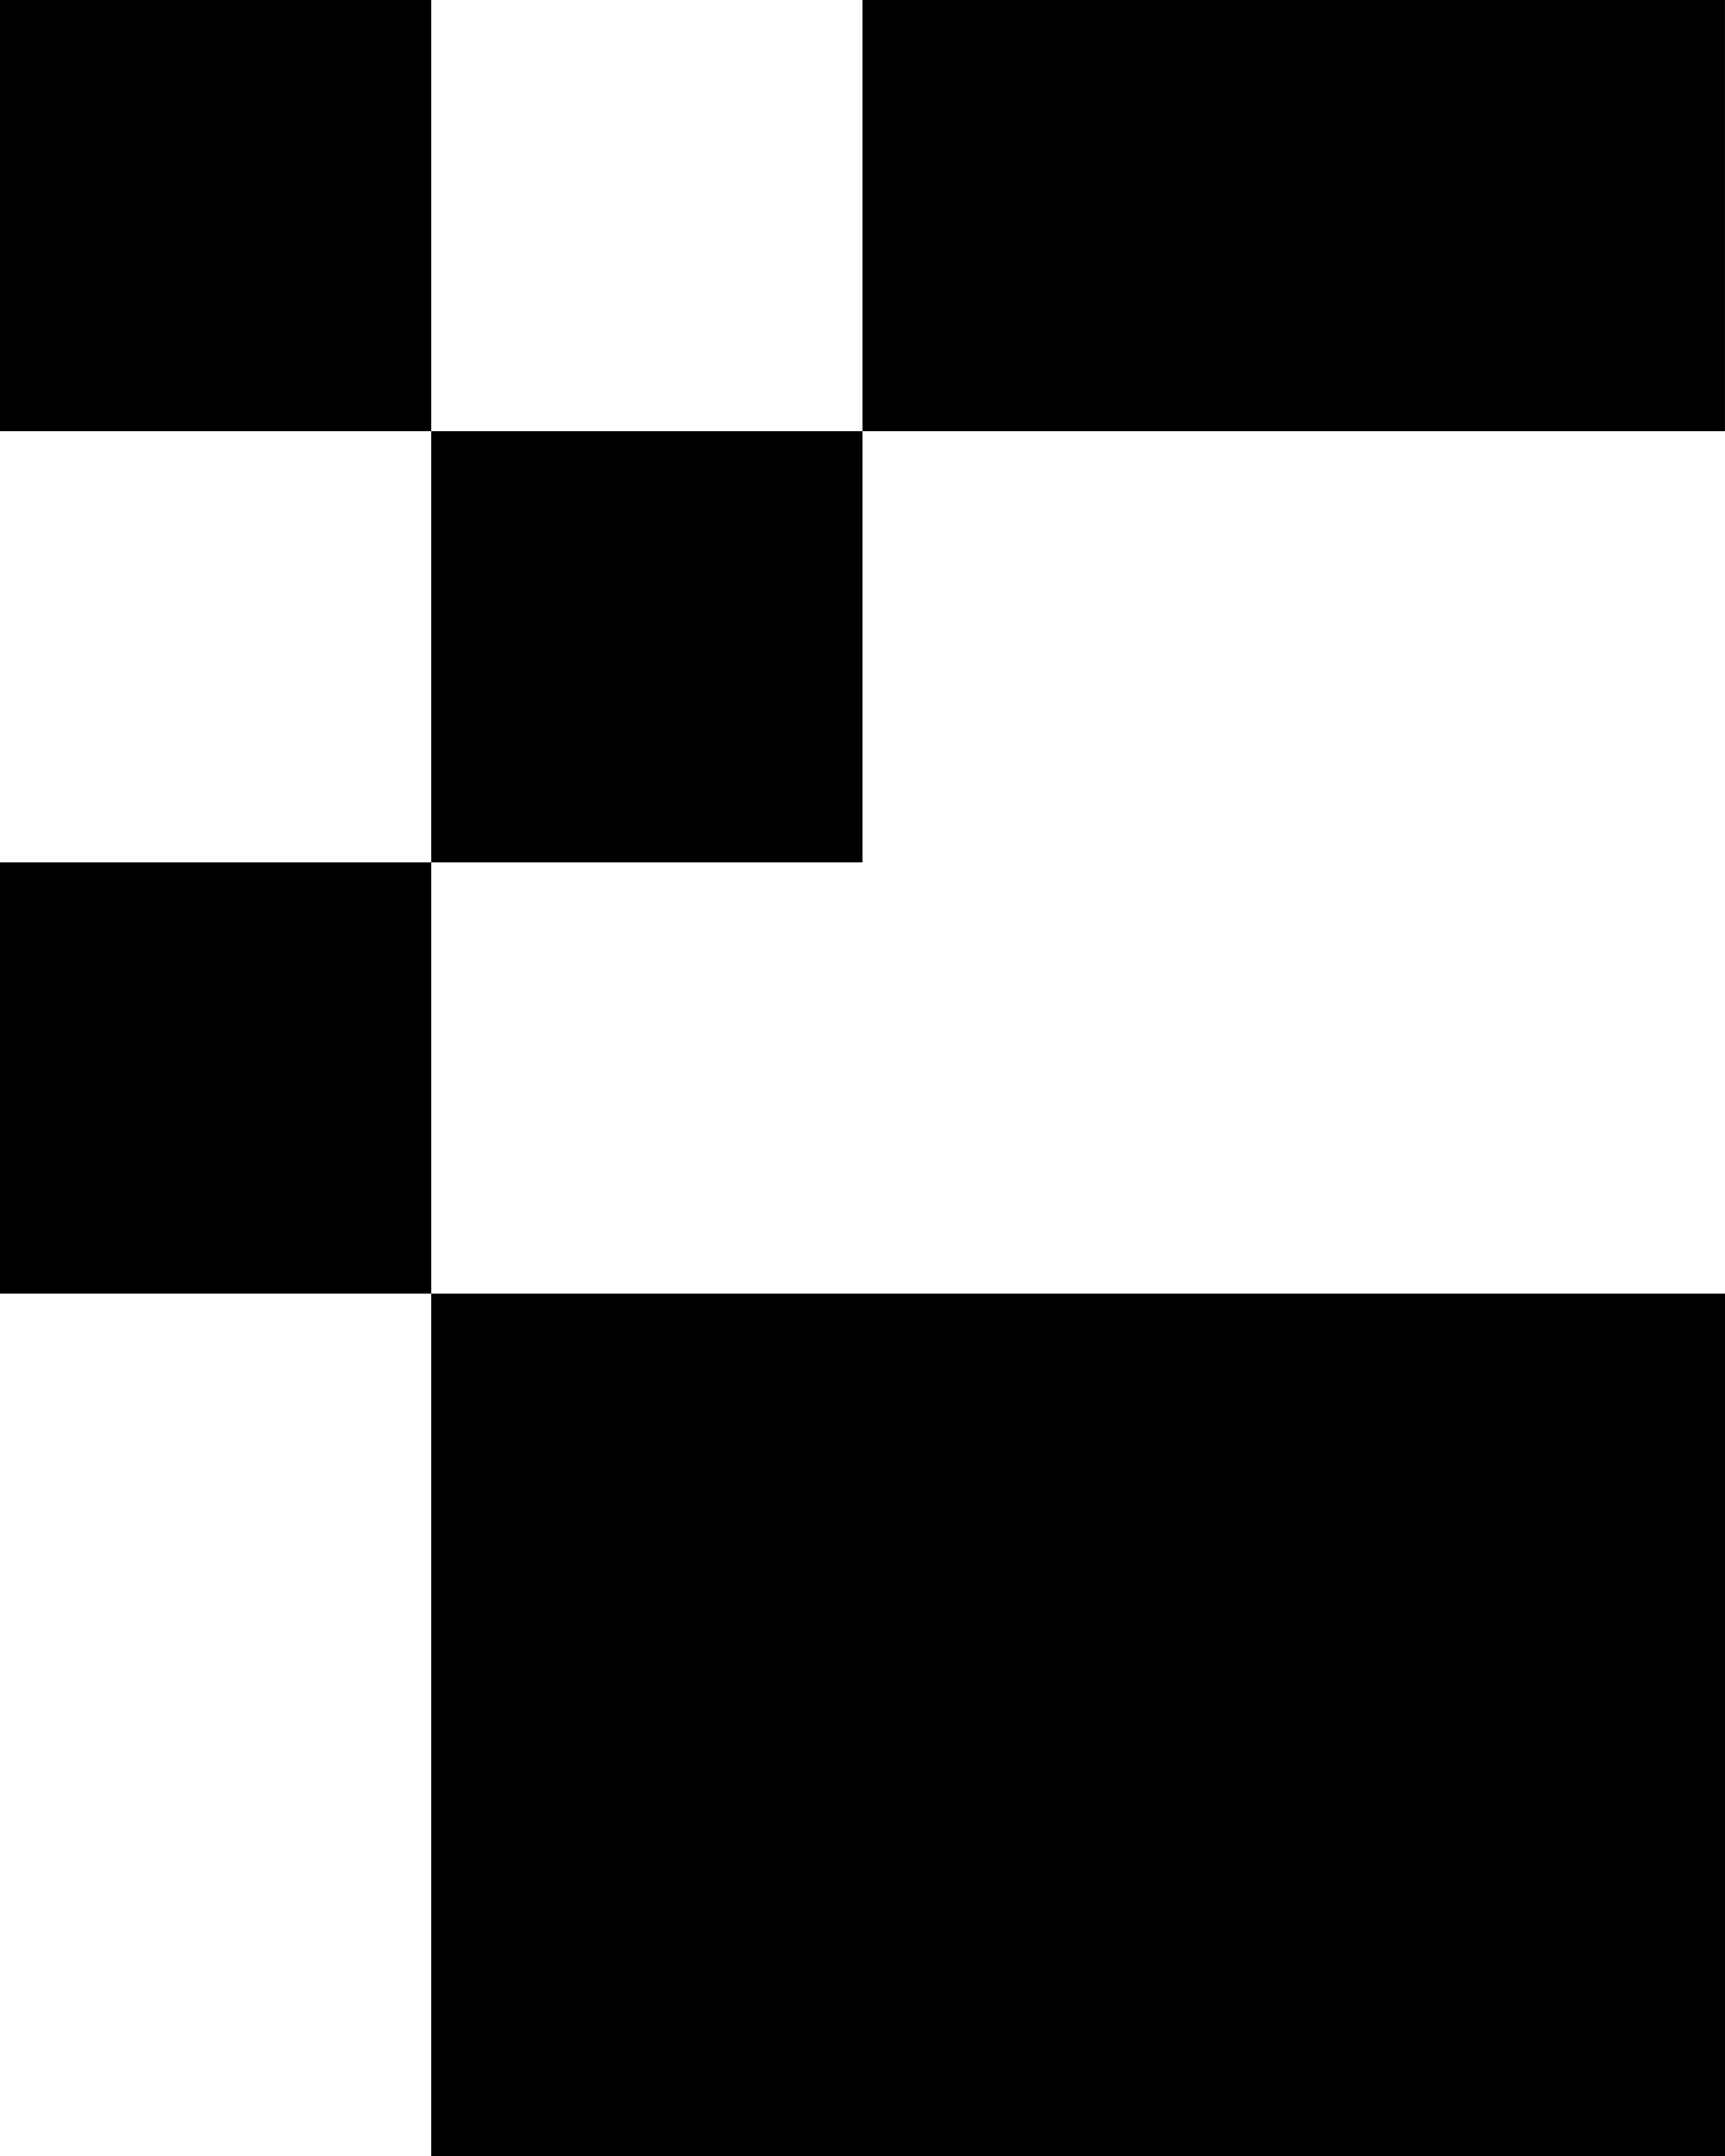 <?xml version="1.0" encoding="UTF-8" standalone="no"?>
<svg
   xmlns:dc="http://purl.org/dc/elements/1.1/"
   xmlns:cc="http://creativecommons.org/ns#"
   xmlns:rdf="http://www.w3.org/1999/02/22-rdf-syntax-ns#"
   xmlns:svg="http://www.w3.org/2000/svg"
   xmlns="http://www.w3.org/2000/svg"
   xmlns:sodipodi="http://sodipodi.sourceforge.net/DTD/sodipodi-0.dtd"
   xmlns:inkscape="http://www.inkscape.org/namespaces/inkscape"
   width="52.917mm"
   height="66.146mm"
   viewBox="0 0 52.917 66.146"
   version="1.1"
   id="svg8"
   inkscape:version="1.0.2-2 (e86c870879, 2021-01-15)"
   sodipodi:docname="item2.svg">
  <defs
     id="defs2" />
  <sodipodi:namedview
     id="base"
     pagecolor="#ffffff"
     bordercolor="#666666"
     borderopacity="1.0"
     inkscape:pageopacity="0.0"
     inkscape:pageshadow="2"
     inkscape:zoom="1.979899"
     inkscape:cx="88.944472"
     inkscape:cy="144.04483"
     inkscape:document-units="mm"
     inkscape:current-layer="layer1"
     inkscape:document-rotation="0"
     showgrid="true"
     inkscape:window-width="1920"
     inkscape:window-height="1017"
     inkscape:window-x="-8"
     inkscape:window-y="-8"
     inkscape:window-maximized="1">
    <inkscape:grid
       type="xygrid"
       id="grid10"
       originx="0"
       originy="0" />
    <sodipodi:guide
       position="0,66.146"
       orientation="0,793.701"
       id="guide112" />
    <sodipodi:guide
       position="210,66.146"
       orientation="1122.52,0"
       id="guide114" />
    <sodipodi:guide
       position="210,-230.854"
       orientation="0,-793.701"
       id="guide116" />
    <sodipodi:guide
       position="0,-230.854"
       orientation="-1122.52,0"
       id="guide118" />
  </sodipodi:namedview>
  <g
     inkscape:label="Vrstva 1"
     inkscape:groupmode="layer"
     id="layer1">
    <rect
       style="fill:#000000;stroke-width:0.265;fill-opacity:1"
       id="rect68"
       width="13.229"
       height="13.229"
       x="0"
       y="0" />
    <rect
       style="fill:#000000;stroke-width:0.265;fill-opacity:1"
       id="rect81"
       width="26.458"
       height="13.229"
       x="26.458"
       y="0" />
    <rect
       style="fill:#000000;stroke-width:0.265;fill-opacity:1"
       id="rect106"
       width="13.229"
       height="13.229"
       x="13.229"
       y="13.229" />
    <rect
       style="fill:#000000;stroke-width:0.265;fill-opacity:1"
       id="rect108"
       width="13.229"
       height="13.229"
       x="0"
       y="26.458" />
    <rect
       style="fill:#000000;stroke-width:0.265;fill-opacity:1"
       id="rect110"
       width="39.688"
       height="26.458"
       x="13.229"
       y="39.688" />
  </g>
</svg>

